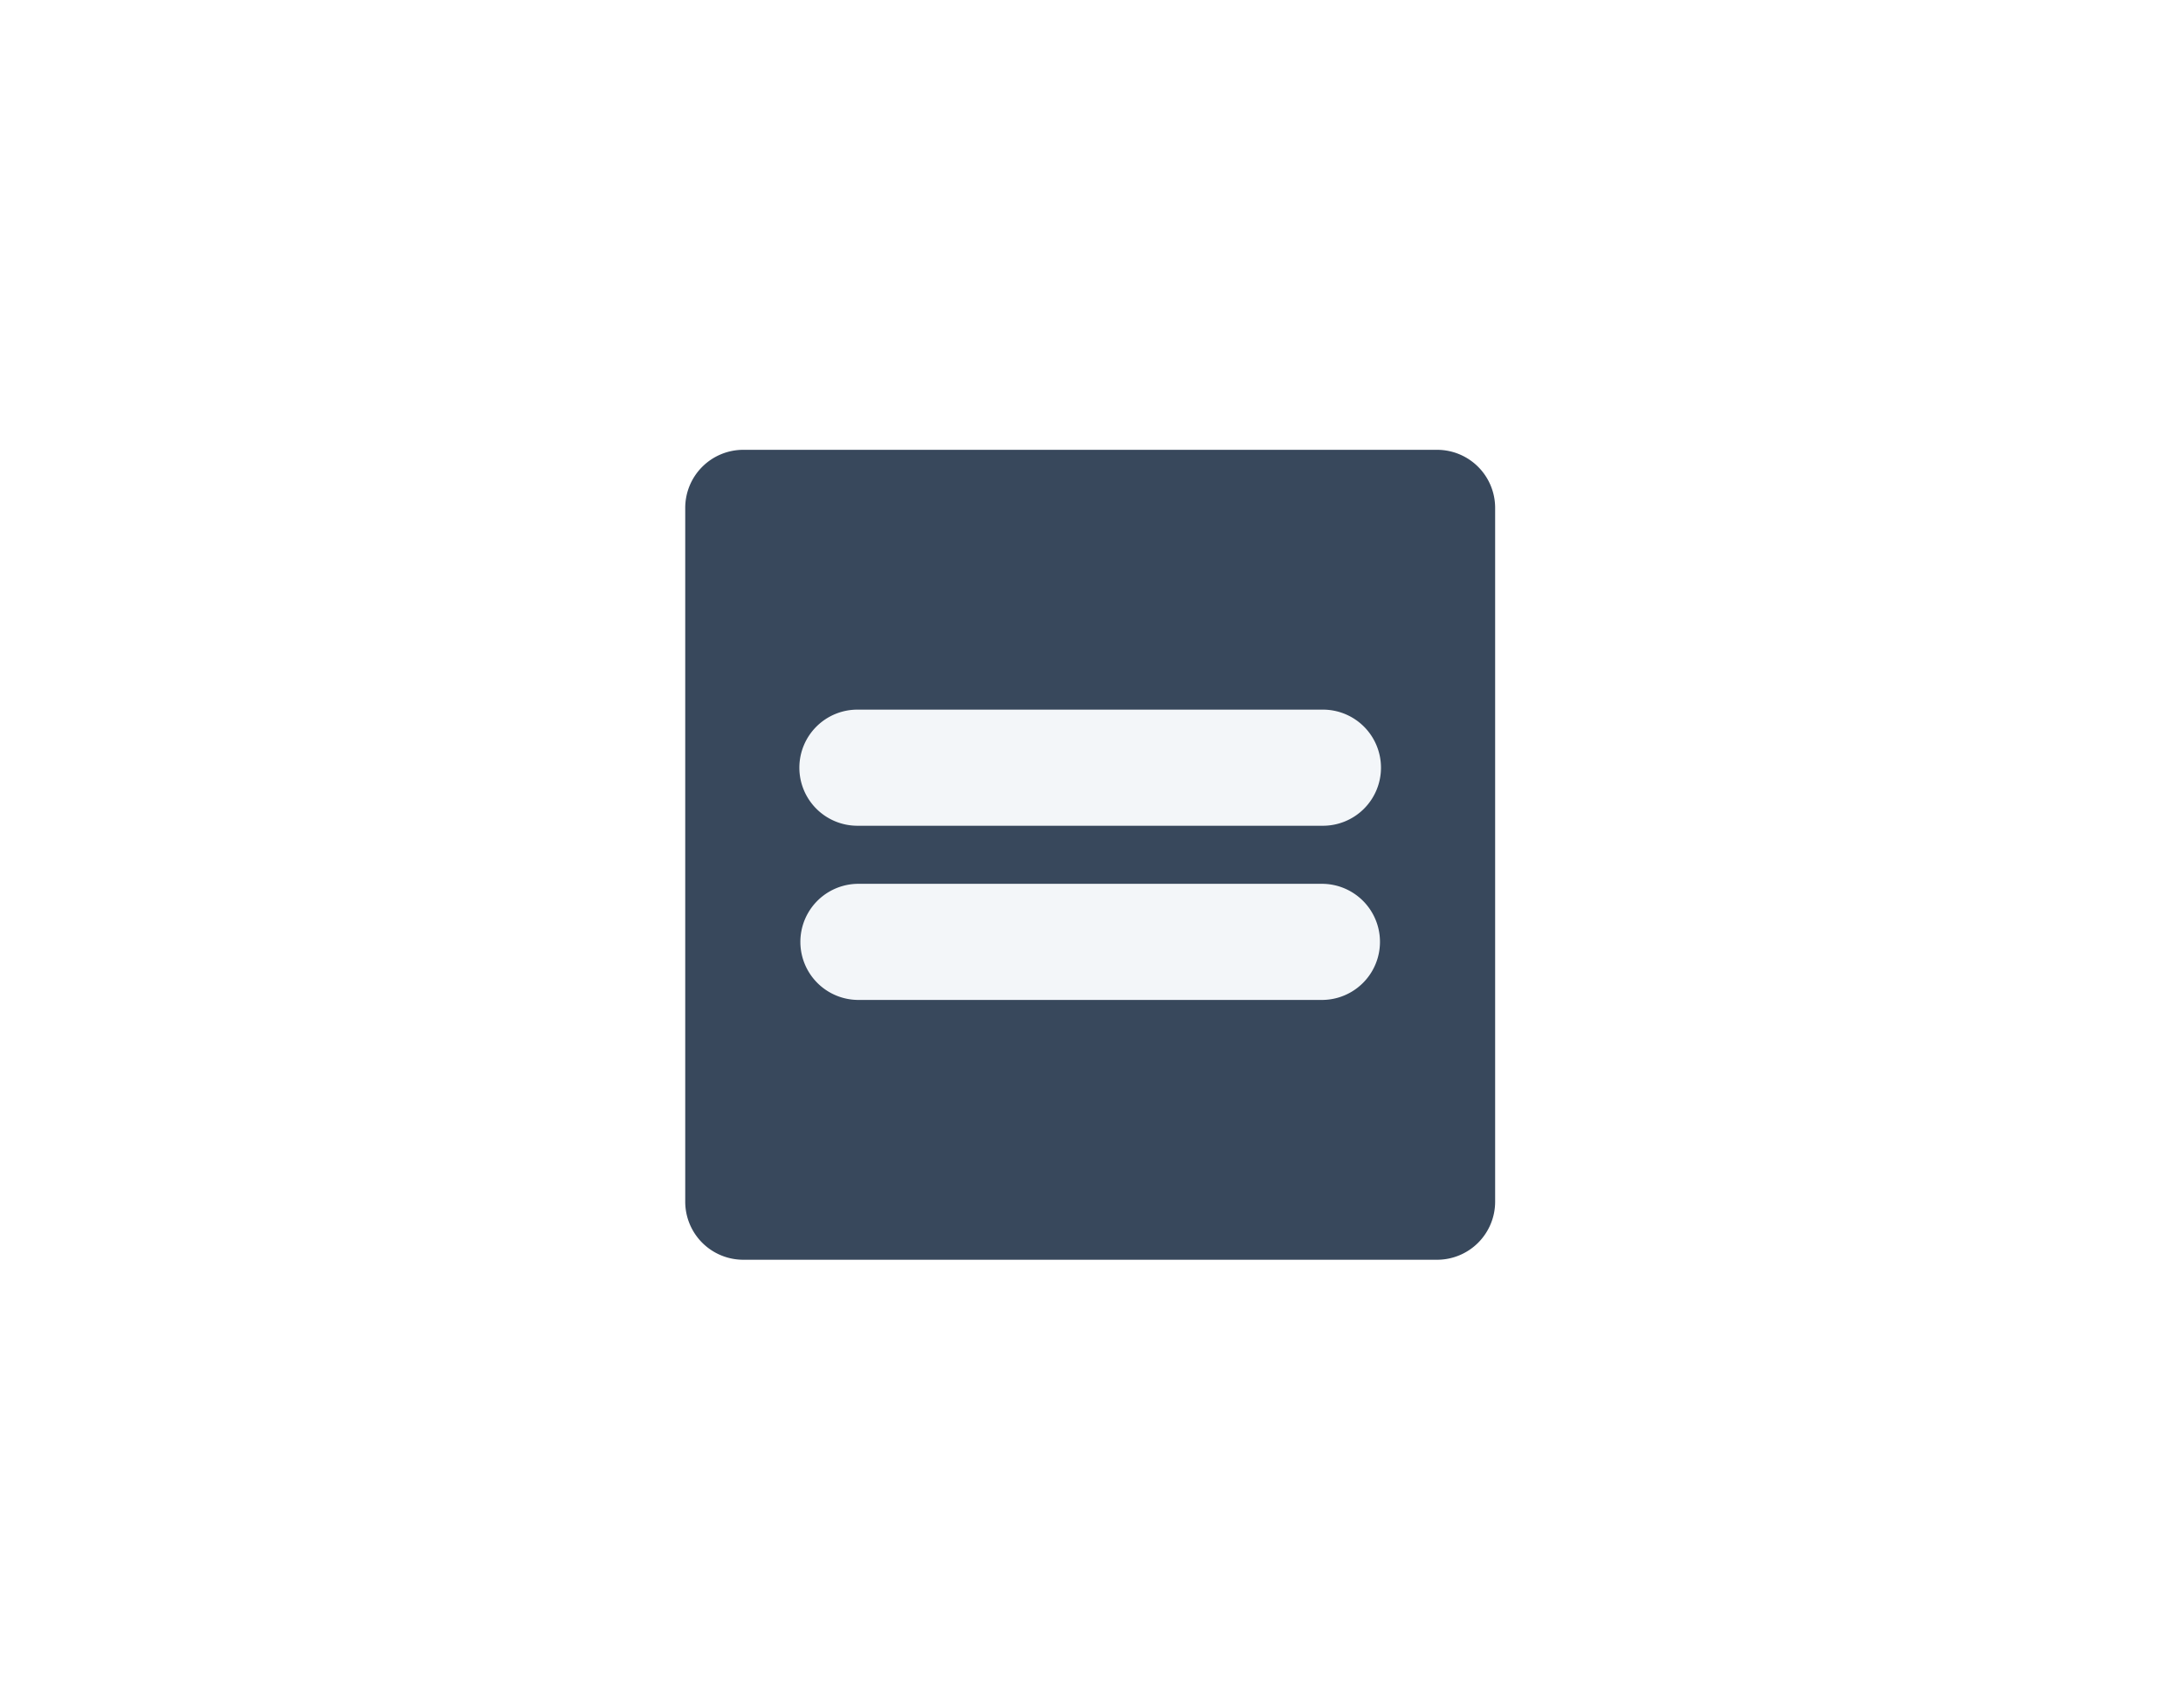 <svg xmlns="http://www.w3.org/2000/svg" xmlns:xlink="http://www.w3.org/1999/xlink" width="501" height="392" viewBox="0 0 501 392">
  <rect x="0" y="0" width="501" height="392" fill="#808080" stroke="none"/>
  <defs>
    <clipPath id="clip-Mesa_de_trabajo_8">
      <rect width="501" height="392"/>
    </clipPath>
  </defs>
  <g id="Mesa_de_trabajo_8" data-name="Mesa de trabajo – 8" clip-path="url(#clip-Mesa_de_trabajo_8)">
    <rect width="501" height="392" fill="#fff"/>
    <g id="Grupo_17917" data-name="Grupo 17917">
      <path id="Trazado_24619" data-name="Trazado 24619" d="M245.25,1541.548H86.022A13.324,13.324,0,0,1,72.7,1528.223V1368.995a13.325,13.325,0,0,1,13.325-13.325H245.25a13.325,13.325,0,0,1,13.325,13.325v159.229a13.325,13.325,0,0,1-13.325,13.324" transform="translate(84.561 -1252.438)" fill="#38485c"/>
      <path id="Trazado_24620" data-name="Trazado 24620" d="M232.118,1471.819h-106.6a13.325,13.325,0,1,1,0-26.649h106.6a13.325,13.325,0,1,1,0,26.649" transform="translate(71.377 -1282.311)" fill="#f3f6f9"/>
      <path id="Trazado_24621" data-name="Trazado 24621" d="M232.118,1531.819h-106.6a13.325,13.325,0,0,1,0-26.649h106.6a13.325,13.325,0,0,1,0,26.649" transform="translate(71.377 -1302.336)" fill="#f3f6f9"/>
    </g>
  </g>
</svg>
